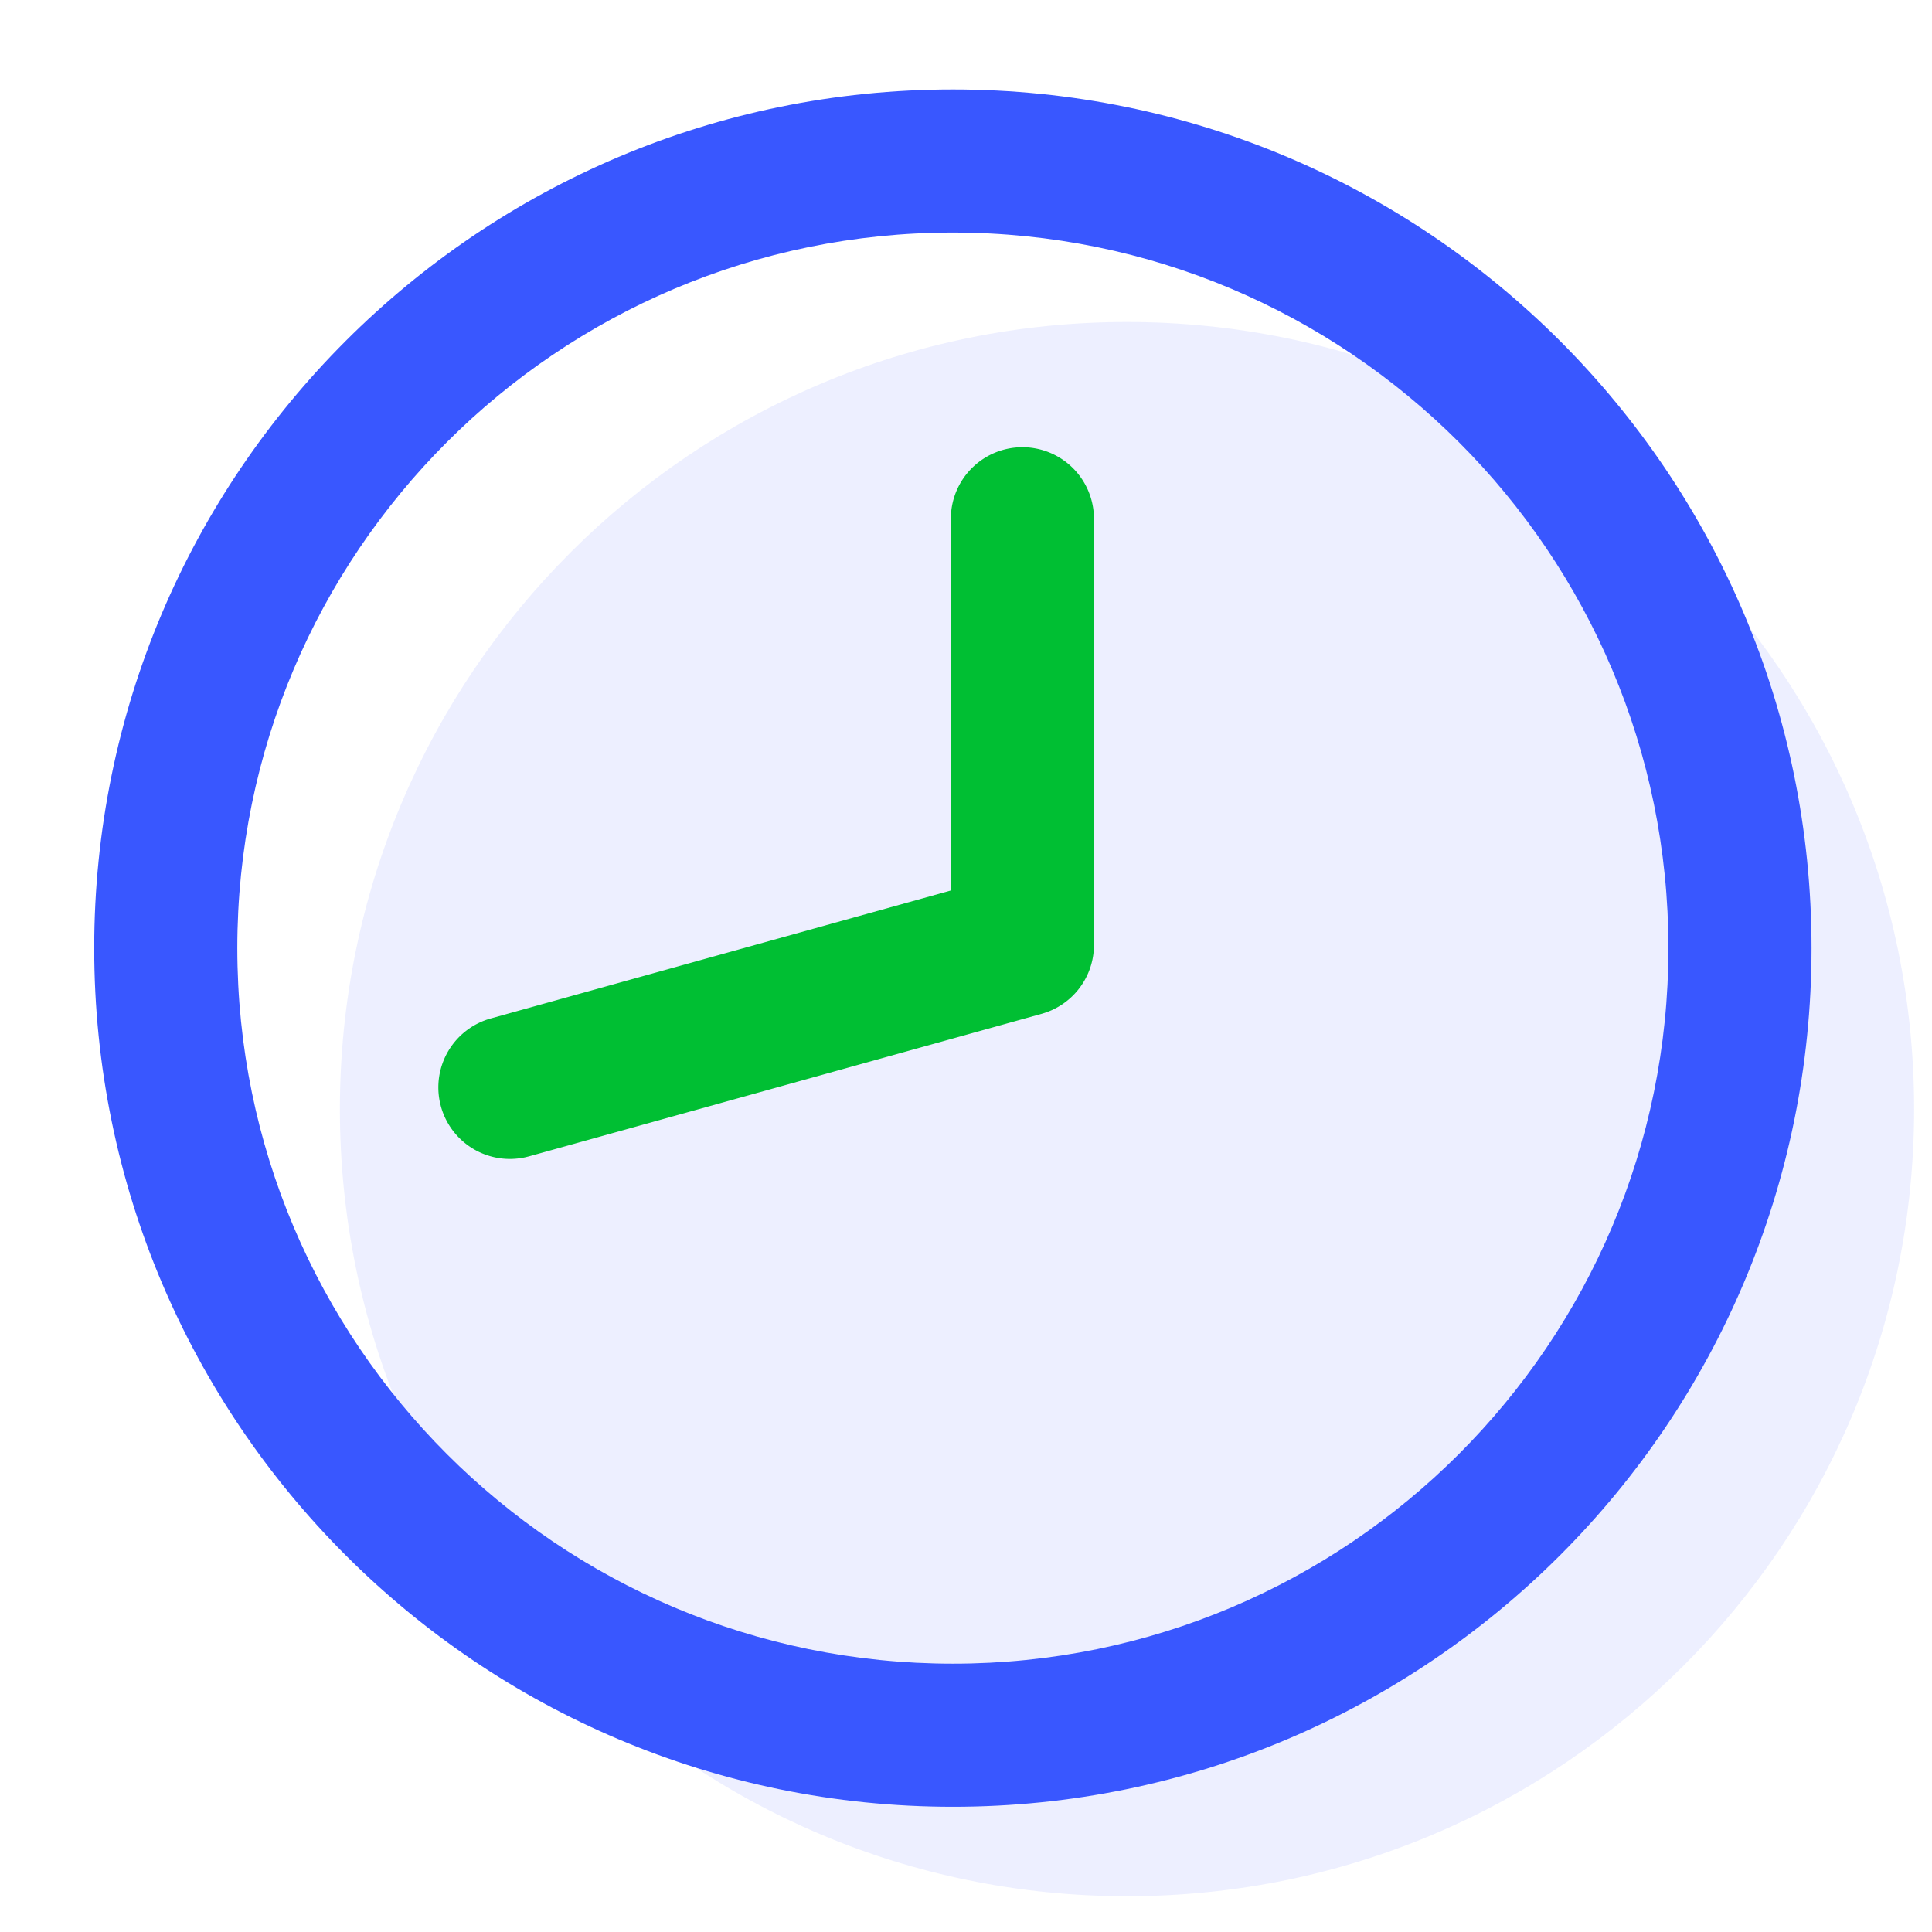 <?xml version="1.0" standalone="no"?><!DOCTYPE svg PUBLIC "-//W3C//DTD SVG 1.1//EN" "http://www.w3.org/Graphics/SVG/1.1/DTD/svg11.dtd"><svg t="1620915611833" class="icon" viewBox="0 0 1024 1024" version="1.1" xmlns="http://www.w3.org/2000/svg" p-id="2607" xmlns:xlink="http://www.w3.org/1999/xlink" width="32" height="32"><defs><style type="text/css"></style></defs><path d="M597.333 1005.037c-230.4 0-417.185-186.785-417.185-417.185s186.785-417.185 417.185-417.185 417.185 186.785 417.185 417.185-186.785 417.185-417.185 417.185z" fill="#3957FF" opacity=".09" p-id="2608" data-spm-anchor-id="a313x.7781069.0.i29" class=""></path><path d="M505.041 957.63c-251.354 0-455.111-203.757-455.111-455.111s203.757-455.111 455.111-455.111 455.111 203.757 455.111 455.111-203.757 455.111-455.111 455.111z m0-75.852c209.455 0 379.259-169.804 379.259-379.259s-169.804-379.259-379.259-379.259-379.259 169.804-379.259 379.259 169.804 379.259 379.259 379.259z" fill="#3957FF" p-id="2609" data-spm-anchor-id="a313x.7781069.0.i30" class=""></path><path d="M541.895 237.037a37.926 37.926 0 0 0-37.879 36.03l-0.047 1.896v197.025l-243.873 67.821a37.926 37.926 0 0 0-26.852 44.8l0.474 1.896a37.926 37.926 0 0 0 44.8 26.852l1.896-0.474 271.644-75.529a37.926 37.926 0 0 0 27.714-34.588l0.047-1.953V274.963a37.926 37.926 0 0 0-37.926-37.926z" fill="#00bf33" p-id="2610" data-spm-anchor-id="a313x.7781069.0.i31" class="selected"></path></svg>